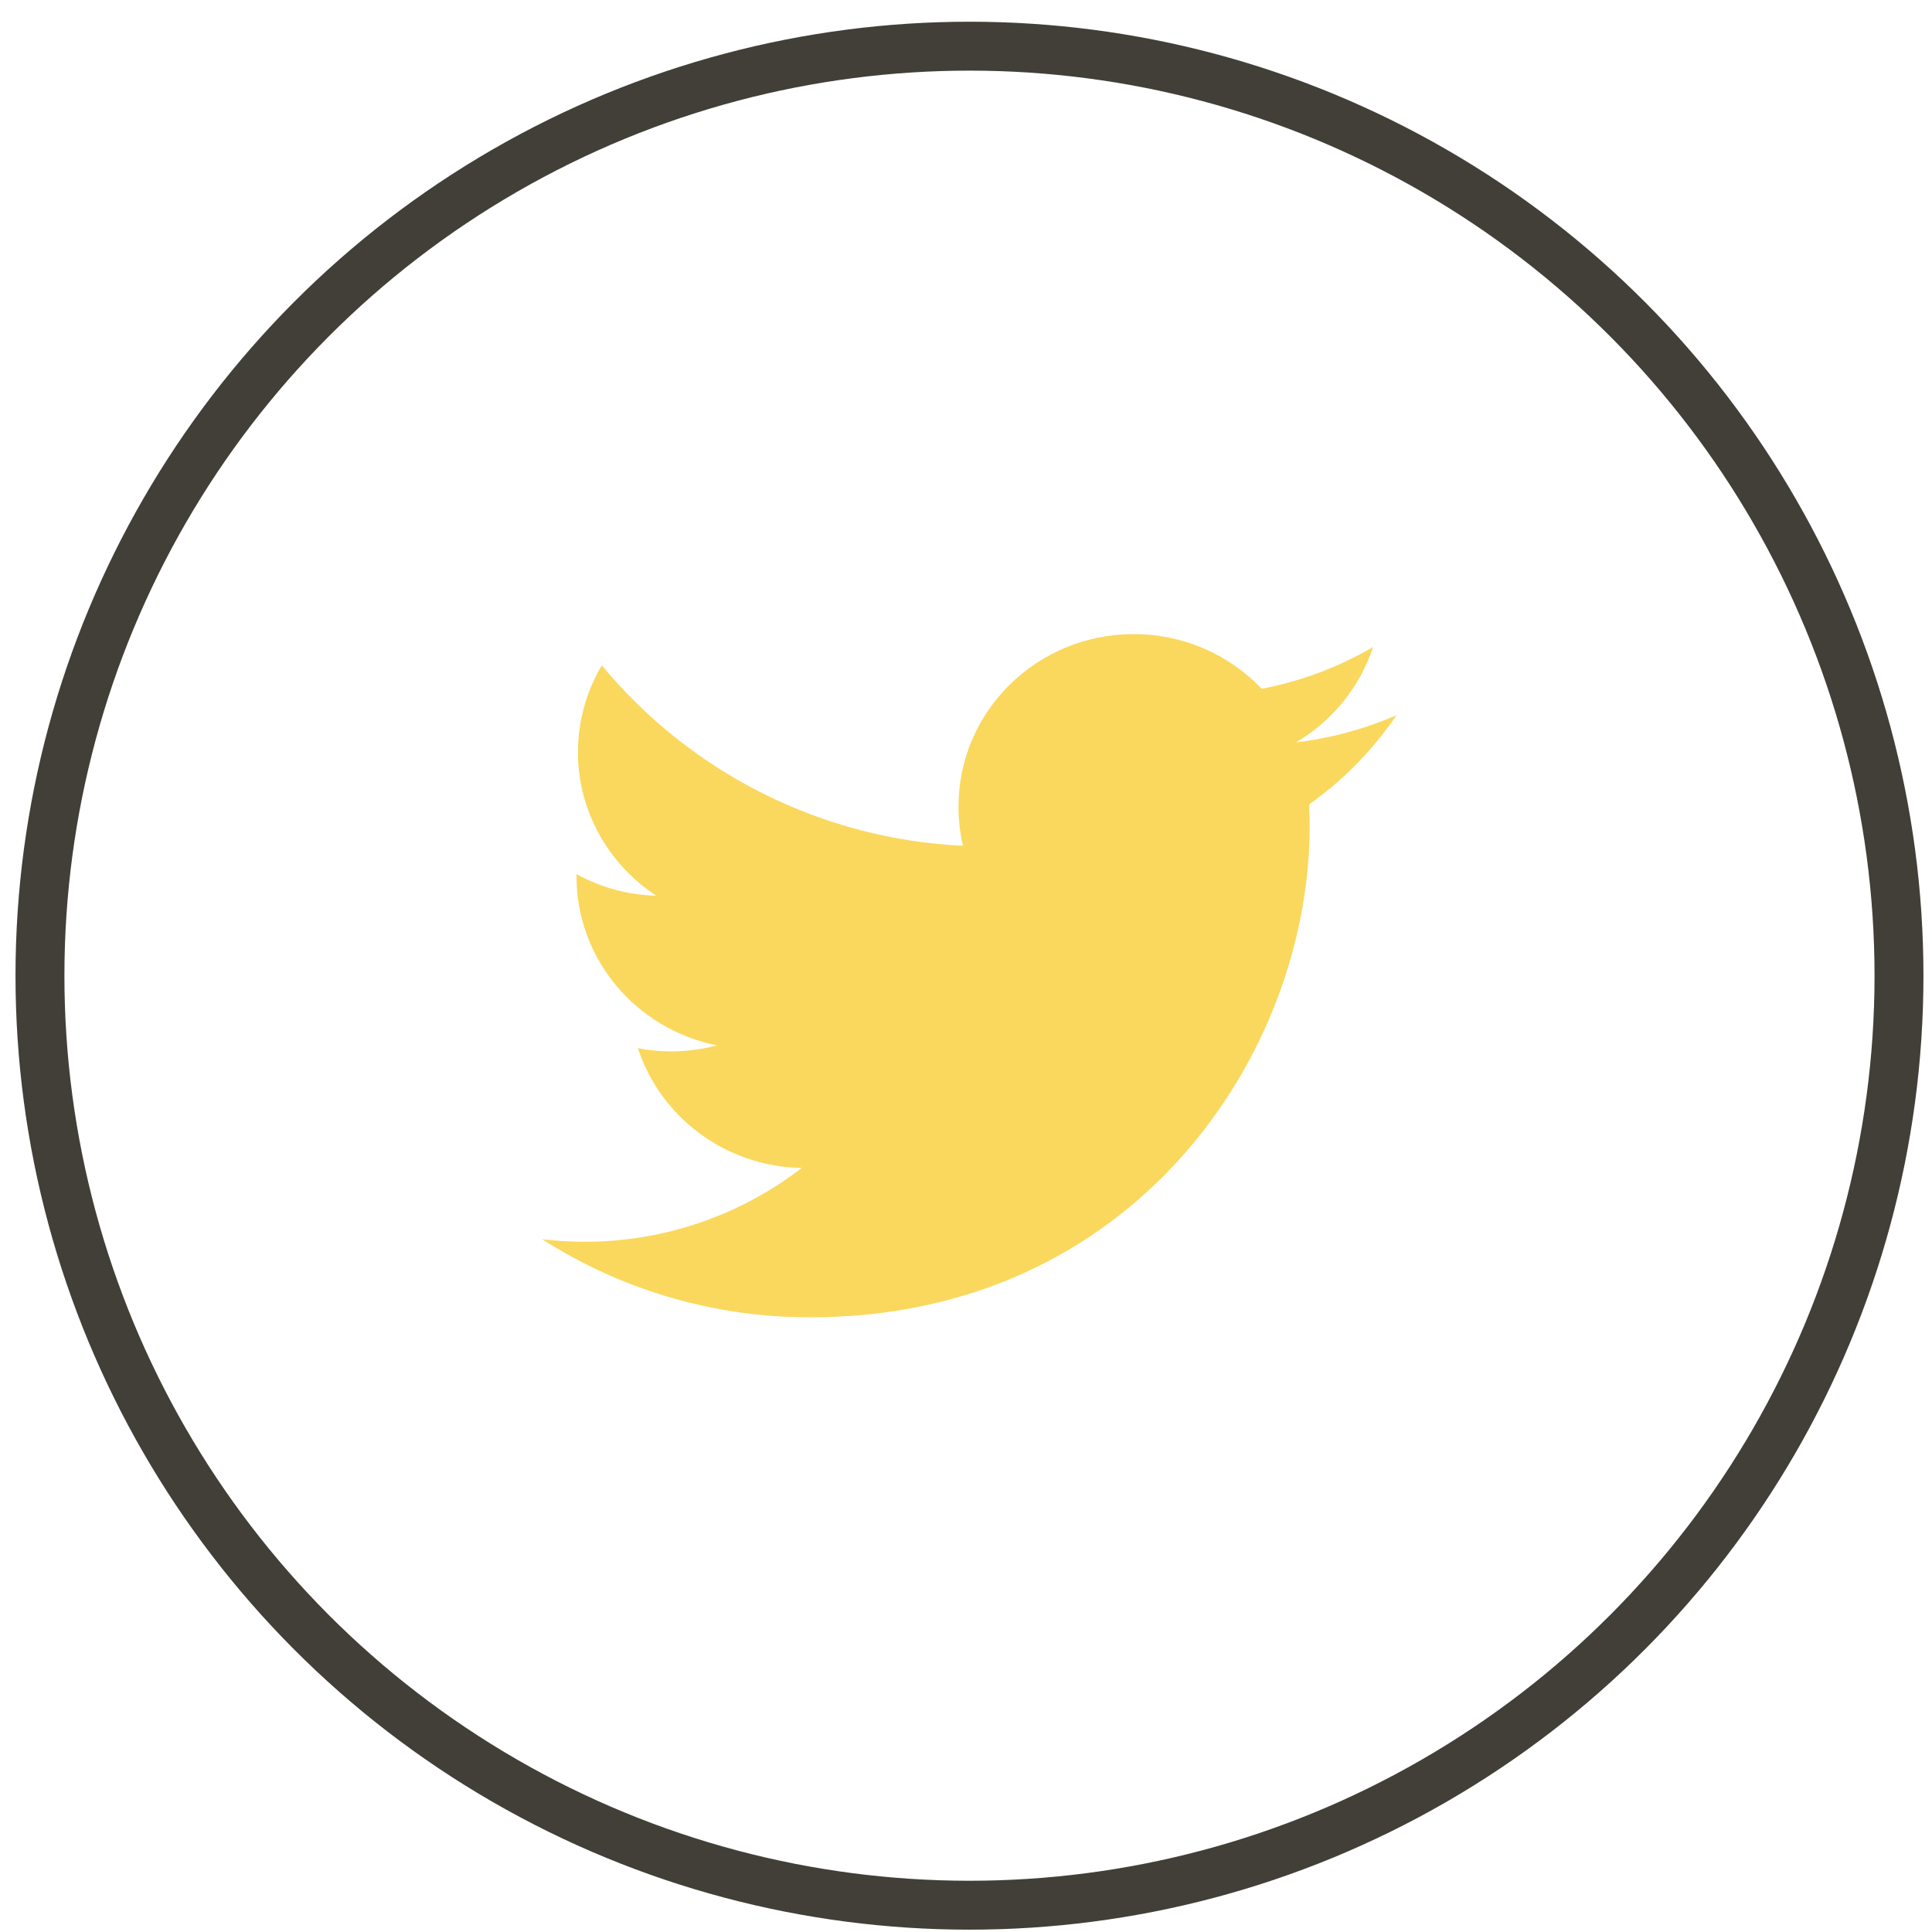 <svg width="60" height="60" viewBox="0 0 60 60" fill="none" xmlns="http://www.w3.org/2000/svg">
<circle cx="30.108" cy="30.301" r="28.867" transform="rotate(0.024 30.108 30.301)" stroke="#413F38" stroke-width="1.519"/>
<path d="M43.372 22.21C42.377 22.642 41.324 22.927 40.246 23.055C41.379 22.392 42.231 21.339 42.642 20.093C41.572 20.719 40.402 21.157 39.184 21.391C38.672 20.853 38.055 20.425 37.372 20.133C36.689 19.841 35.954 19.691 35.211 19.692C32.203 19.691 29.768 22.088 29.767 25.045C29.765 25.456 29.812 25.867 29.907 26.267C27.75 26.165 25.639 25.614 23.707 24.649C21.776 23.684 20.067 22.327 18.69 20.664C18.206 21.478 17.951 22.407 17.949 23.355C17.948 25.212 18.916 26.854 20.379 27.816C19.512 27.795 18.663 27.565 17.904 27.146L17.904 27.212C17.903 29.81 19.781 31.971 22.268 32.464C21.8 32.589 21.318 32.652 20.834 32.652C20.491 32.652 20.148 32.619 19.811 32.552C20.502 34.68 22.514 36.228 24.897 36.273C22.96 37.765 20.581 38.571 18.136 38.564C17.702 38.563 17.268 38.537 16.837 38.486C19.324 40.076 22.216 40.917 25.167 40.91C35.19 40.914 40.669 32.754 40.672 25.674C40.672 25.442 40.666 25.21 40.656 24.983C41.719 24.228 42.639 23.289 43.372 22.21Z" fill="#FAD85D"/>
</svg>
